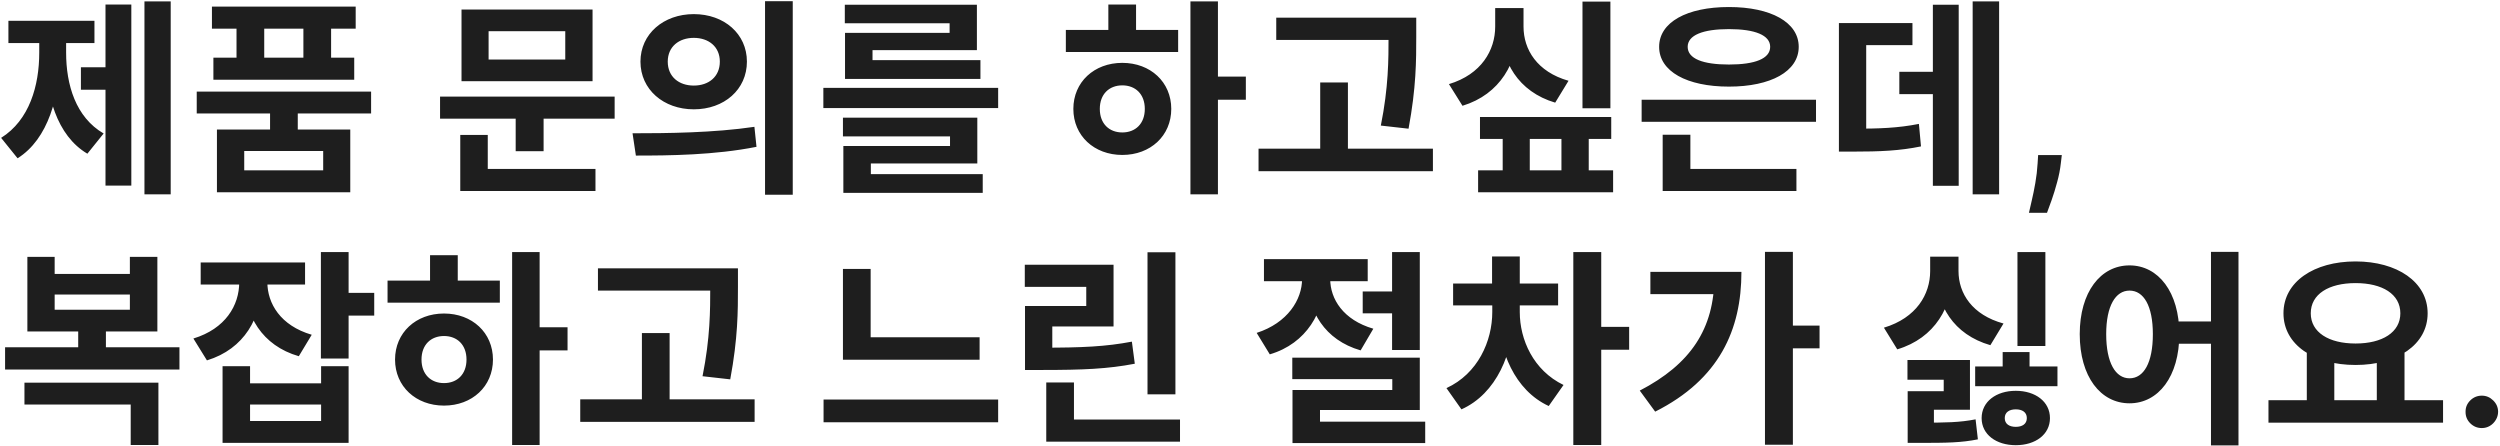 <svg width="768" height="137" viewBox="0 0 768 137" fill="none" xmlns="http://www.w3.org/2000/svg">
<path d="M44.376 0.432V59.696H52.44V0.432H44.376ZM24.856 20.656V27.568H34.648V20.656H24.856ZM32.408 1.392V57.008H40.344V1.392H32.408ZM12.056 10.096V16.176C12.056 26.288 9.048 36.912 0.344 42.352L5.4 48.624C14.808 42.736 18.456 29.488 18.456 16.176V10.096H12.056ZM13.976 10.096V16.176C13.976 29.232 17.432 41.648 26.84 47.216L31.832 41.008C23.256 36.016 20.312 26.032 20.312 16.176V10.096H13.976ZM2.584 6.384V13.232H29.016V6.384H2.584ZM82.963 33.008V42.032H91.475V33.008H82.963ZM60.435 28.144V34.864H114.003V28.144H60.435ZM65.107 2.032V8.816H109.267V2.032H65.107ZM65.555 17.712V24.496H108.819V17.712H65.555ZM72.659 4.528V22.128H81.171V4.528H72.659ZM93.203 4.528V22.128H101.715V4.528H93.203ZM66.643 39.792V59.056H107.603V39.792H66.643ZM99.283 46.384V52.336H75.027V46.384H99.283ZM135.185 29.68V36.464H188.817V29.68H135.185ZM158.417 33.968V46.448H166.993V33.968H158.417ZM141.777 2.928V24.944H182.033V2.928H141.777ZM173.649 9.584V18.288H150.097V9.584H173.649ZM141.393 51.888V58.672H182.929V51.888H141.393ZM141.393 41.456V54.128H149.841V41.456H141.393ZM213.132 4.336C203.852 4.336 196.748 10.416 196.748 18.928C196.748 27.504 203.852 33.584 213.132 33.584C222.476 33.584 229.452 27.504 229.452 18.928C229.452 10.416 222.476 4.336 213.132 4.336ZM213.132 11.632C217.676 11.632 221.132 14.32 221.132 18.928C221.132 23.6 217.676 26.288 213.132 26.288C208.588 26.288 205.132 23.6 205.132 18.928C205.132 14.32 208.588 11.632 213.132 11.632ZM235.02 0.368V59.824H243.532V0.368H235.02ZM195.34 47.792C205.58 47.792 219.532 47.664 232.396 45.104L231.756 38.96C219.276 40.816 204.748 40.944 194.316 40.944L195.34 47.792ZM252.935 26.992V33.2H306.631V26.992H252.935ZM258.951 36.144V41.904H291.847V44.848H259.079V55.28H267.527V50.224H300.231V36.144H258.951ZM259.079 53.488V59.248H301.895V53.488H259.079ZM259.527 1.456V7.152H291.719V10.096H259.591V20.272H268.039V15.408H300.103V1.456H259.527ZM259.591 18.48V24.24H301.191V18.48H259.591ZM365.701 0.432V59.696H374.149V0.432H365.701ZM372.229 23.536V30.64H382.725V23.536H372.229ZM327.429 9.2V15.984H361.925V9.2H327.429ZM344.773 19.312C336.133 19.312 329.733 25.2 329.733 33.456C329.733 41.712 336.133 47.6 344.773 47.6C353.413 47.6 359.813 41.712 359.813 33.456C359.813 25.2 353.413 19.312 344.773 19.312ZM344.773 26.224C348.805 26.224 351.685 28.912 351.685 33.456C351.685 38 348.805 40.688 344.773 40.688C340.741 40.688 337.861 38 337.861 33.456C337.861 28.912 340.741 26.224 344.773 26.224ZM340.485 1.392V11.76H348.997V1.392H340.485ZM392.064 5.424V12.272H429.632V5.424H392.064ZM386.624 45.68V52.592H440.192V45.68H386.624ZM405.568 25.328V49.072H414.08V25.328H405.568ZM426.56 5.424V11.12C426.56 18.224 426.56 26.8 424.192 38.576L432.704 39.536C435.072 26.864 435.072 18.544 435.072 11.12V5.424H426.56ZM486.139 0.496V33.264H494.715V0.496H486.139ZM459.323 2.48V8.176C459.323 15.408 455.099 22.832 445.115 25.84L449.275 32.496C460.859 28.976 466.363 19.12 466.363 8.176V2.48H459.323ZM461.051 2.48V8.176C461.051 18.928 466.363 28.144 477.755 31.536L481.851 24.816C472.187 22.064 468.027 15.216 468.027 8.176V2.48H461.051ZM454.651 35.952V42.672H494.971V35.952H454.651ZM454.075 52.336V59.056H495.547V52.336H454.075ZM461.627 38.448V56.304H469.947V38.448H461.627ZM479.675 38.448V56.304H488.059V38.448H479.675ZM504.31 30.64V37.424H557.878V30.64H504.31ZM510.774 51.888V58.672H551.862V51.888H510.774ZM510.774 41.392V54.064H519.286V41.392H510.774ZM531.126 2.16C518.198 2.16 509.686 6.832 509.686 14.384C509.686 21.936 518.198 26.608 531.126 26.608C543.99 26.608 552.566 21.936 552.566 14.384C552.566 6.832 543.99 2.16 531.126 2.16ZM531.126 8.944C539.126 8.944 543.798 10.8 543.798 14.384C543.798 18.032 539.126 19.824 531.126 19.824C523.126 19.824 518.454 18.032 518.454 14.384C518.454 10.8 523.126 8.944 531.126 8.944ZM606.001 0.432V59.696H614.129V0.432H606.001ZM583.473 22.064V28.912H597.233V22.064H583.473ZM593.777 1.456V57.072H601.713V1.456H593.777ZM564.913 39.536V46.576H569.009C577.649 46.576 583.537 46.32 590.129 44.976L589.489 38.064C582.961 39.344 577.393 39.536 569.009 39.536H564.913ZM564.913 7.088V42.48H573.297V13.872H587.505V7.088H564.913ZM633.386 47.636L633.091 50.136C632.879 52.045 632.5 53.985 631.955 55.955C631.424 57.939 630.864 59.765 630.273 61.432C629.682 63.099 629.205 64.409 628.841 65.364H623.295C623.508 64.439 623.795 63.182 624.159 61.591C624.538 60 624.902 58.212 625.25 56.227C625.598 54.242 625.833 52.227 625.955 50.182L626.114 47.636H633.386ZM1.56 106.68V113.528H55.128V106.68H1.56ZM24.024 99.128V108.152H32.536V99.128H24.024ZM7.512 117.56V124.28H40.152V136.696H48.664V117.56H7.512ZM8.408 78.904V101.816H48.344V78.904H39.896V84.152H16.792V78.904H8.408ZM16.792 90.488H39.896V95.16H16.792V90.488ZM73.491 82.936V86.712C73.491 93.816 69.267 100.984 59.411 103.992L63.571 110.712C75.091 107.192 80.403 97.528 80.403 86.712V82.936H73.491ZM75.155 82.936V86.648C75.155 96.888 80.467 106.168 91.795 109.432L95.763 102.84C86.163 100.024 82.131 93.24 82.131 86.648V82.936H75.155ZM61.651 80.632V87.416H93.715V80.632H61.651ZM98.579 77.432V110.136H107.091V77.432H98.579ZM104.723 89.976V96.952H114.963V89.976H104.723ZM68.371 112.504V136.056H107.091V112.504H98.643V117.752H76.819V112.504H68.371ZM76.819 124.28H98.643V129.336H76.819V124.28ZM157.326 77.432V136.696H165.774V77.432H157.326ZM163.854 100.536V107.64H174.35V100.536H163.854ZM119.054 86.2V92.984H153.55V86.2H119.054ZM136.398 96.312C127.758 96.312 121.358 102.2 121.358 110.456C121.358 118.712 127.758 124.6 136.398 124.6C145.038 124.6 151.438 118.712 151.438 110.456C151.438 102.2 145.038 96.312 136.398 96.312ZM136.398 103.224C140.43 103.224 143.31 105.912 143.31 110.456C143.31 115 140.43 117.688 136.398 117.688C132.366 117.688 129.486 115 129.486 110.456C129.486 105.912 132.366 103.224 136.398 103.224ZM132.11 78.392V88.76H140.622V78.392H132.11ZM183.689 82.424V89.272H221.257V82.424H183.689ZM178.249 122.68V129.592H231.817V122.68H178.249ZM197.193 102.328V126.072H205.705V102.328H197.193ZM218.185 82.424V88.12C218.185 95.224 218.185 103.8 215.817 115.576L224.329 116.536C226.697 103.864 226.697 95.544 226.697 88.12V82.424H218.185ZM258.951 103.608V110.52H300.935V103.608H258.951ZM252.999 122.744V129.72H306.631V122.744H252.999ZM258.951 82.616V106.424H267.463V82.616H258.951ZM352.514 77.496V121.144H361.09V77.496H352.514ZM321.41 128.888V135.672H362.498V128.888H321.41ZM321.41 117.496V132.344H329.922V117.496H321.41ZM314.882 106.808V113.656H320.066C332.738 113.656 340.29 113.336 348.61 111.736L347.714 104.952C339.65 106.488 332.418 106.808 320.066 106.808H314.882ZM314.818 81.336V88.12H333.698V94.008H314.882V108.728H323.266V100.28H342.082V81.336H314.818ZM418.624 89.528V96.248H433.28V89.528H418.624ZM400 82.424V85.688C400 92.024 395.584 99.192 386.048 102.264L390.08 108.856C401.408 105.528 406.912 95.672 406.912 85.688V82.424H400ZM401.728 82.424V85.688C401.728 95.544 406.912 104.44 417.984 107.64L421.888 100.984C412.672 98.296 408.64 91.896 408.64 85.688V82.424H401.728ZM388.288 79.608V86.392H420.16V79.608H388.288ZM427.648 77.432V107.512H436.16V77.432H427.648ZM396.992 109.88V116.472H427.712V119.8H397.056V133.368H405.504V125.944H436.16V109.88H396.992ZM397.056 129.528V136.12H437.824V129.528H397.056ZM458.427 92.792V95.864C458.427 104.76 454.011 114.808 444.347 119.224L448.955 125.752C459.707 120.952 465.019 108.344 465.019 95.864V92.792H458.427ZM460.283 92.792V95.864C460.283 107.768 465.339 119.928 475.771 124.728L480.315 118.264C471.035 113.784 466.875 104.312 466.875 95.864V92.792H460.283ZM446.395 87.096V93.816H478.651V87.096H446.395ZM458.363 78.776V90.552H466.875V78.776H458.363ZM483.323 77.432V136.696H491.899V77.432H483.323ZM489.979 100.408V107.448H500.475V100.408H489.979ZM542.198 77.368V136.632H550.774V77.368H542.198ZM548.534 100.024V107H558.966V100.024H548.534ZM526.646 83.512V84.984C526.646 101.048 519.286 111.928 503.734 119.992L508.47 126.456C528.182 116.536 534.966 101.304 534.966 83.512H526.646ZM506.998 83.512V90.36H530.998V83.512H506.998ZM585.972 110.584V116.664H597.108V120.184H586.036V131.768H594.1V125.88H605.172V110.584H585.972ZM586.036 129.848V136.056H589.556C598.196 136.056 602.484 135.992 607.604 134.968L606.9 128.824C601.908 129.784 597.94 129.848 589.556 129.848H586.036ZM606.772 112.568V118.648H632.052V112.568H606.772ZM619.252 120.056C613.236 120.056 608.756 123.384 608.756 128.44C608.756 133.496 613.236 136.76 619.252 136.76C625.268 136.76 629.748 133.496 629.748 128.44C629.748 123.384 625.268 120.056 619.252 120.056ZM619.252 125.752C621.172 125.752 622.644 126.584 622.644 128.44C622.644 130.296 621.172 131.128 619.252 131.128C617.332 131.128 615.86 130.296 615.86 128.44C615.86 126.584 617.332 125.752 619.252 125.752ZM615.22 108.152V116.728H623.476V108.152H615.22ZM619.764 77.432V106.296H628.34V77.432H619.764ZM592.948 78.84V83.256C592.948 90.424 588.724 97.656 578.74 100.664L582.836 107.32C594.42 103.864 599.924 94.136 599.924 83.256V78.84H592.948ZM594.74 78.84V83.256C594.74 93.816 600.116 102.776 611.444 106.04L615.476 99.384C605.876 96.76 601.652 90.168 601.652 83.256V78.84H594.74ZM654.191 81.528C645.295 81.528 638.895 89.72 638.895 102.648C638.895 115.704 645.295 123.896 654.191 123.896C663.023 123.896 669.487 115.704 669.487 102.648C669.487 89.72 663.023 81.528 654.191 81.528ZM654.191 89.272C658.543 89.272 661.359 93.944 661.359 102.648C661.359 111.48 658.543 116.216 654.191 116.216C649.903 116.216 647.023 111.48 647.023 102.648C647.023 93.944 649.903 89.272 654.191 89.272ZM679.215 77.368V136.824H687.663V77.368H679.215ZM666.991 98.744V105.592H682.799V98.744H666.991ZM708.65 107.512V124.152H717.098V107.512H708.65ZM730.154 107.512V124.152H738.666V107.512H730.154ZM696.874 122.936V129.848H750.506V122.936H696.874ZM723.626 80.312C710.826 80.312 701.482 86.584 701.482 96.248C701.482 105.912 710.826 112.12 723.626 112.12C736.362 112.12 745.77 105.912 745.77 96.248C745.77 86.584 736.362 80.312 723.626 80.312ZM723.626 86.968C731.882 86.968 737.386 90.36 737.386 96.248C737.386 102.072 731.882 105.528 723.626 105.528C715.37 105.528 709.866 102.072 709.866 96.248C709.866 90.36 715.37 86.968 723.626 86.968ZM762.42 131.5C761.042 131.5 759.86 131.015 758.875 130.045C757.89 129.076 757.405 127.894 757.42 126.5C757.405 125.136 757.89 123.97 758.875 123C759.86 122.03 761.042 121.545 762.42 121.545C763.754 121.545 764.913 122.03 765.898 123C766.898 123.97 767.405 125.136 767.42 126.5C767.405 127.424 767.163 128.265 766.693 129.023C766.239 129.78 765.633 130.386 764.875 130.841C764.133 131.28 763.314 131.5 762.42 131.5Z" fill="#1E1E1E"/>
</svg>

